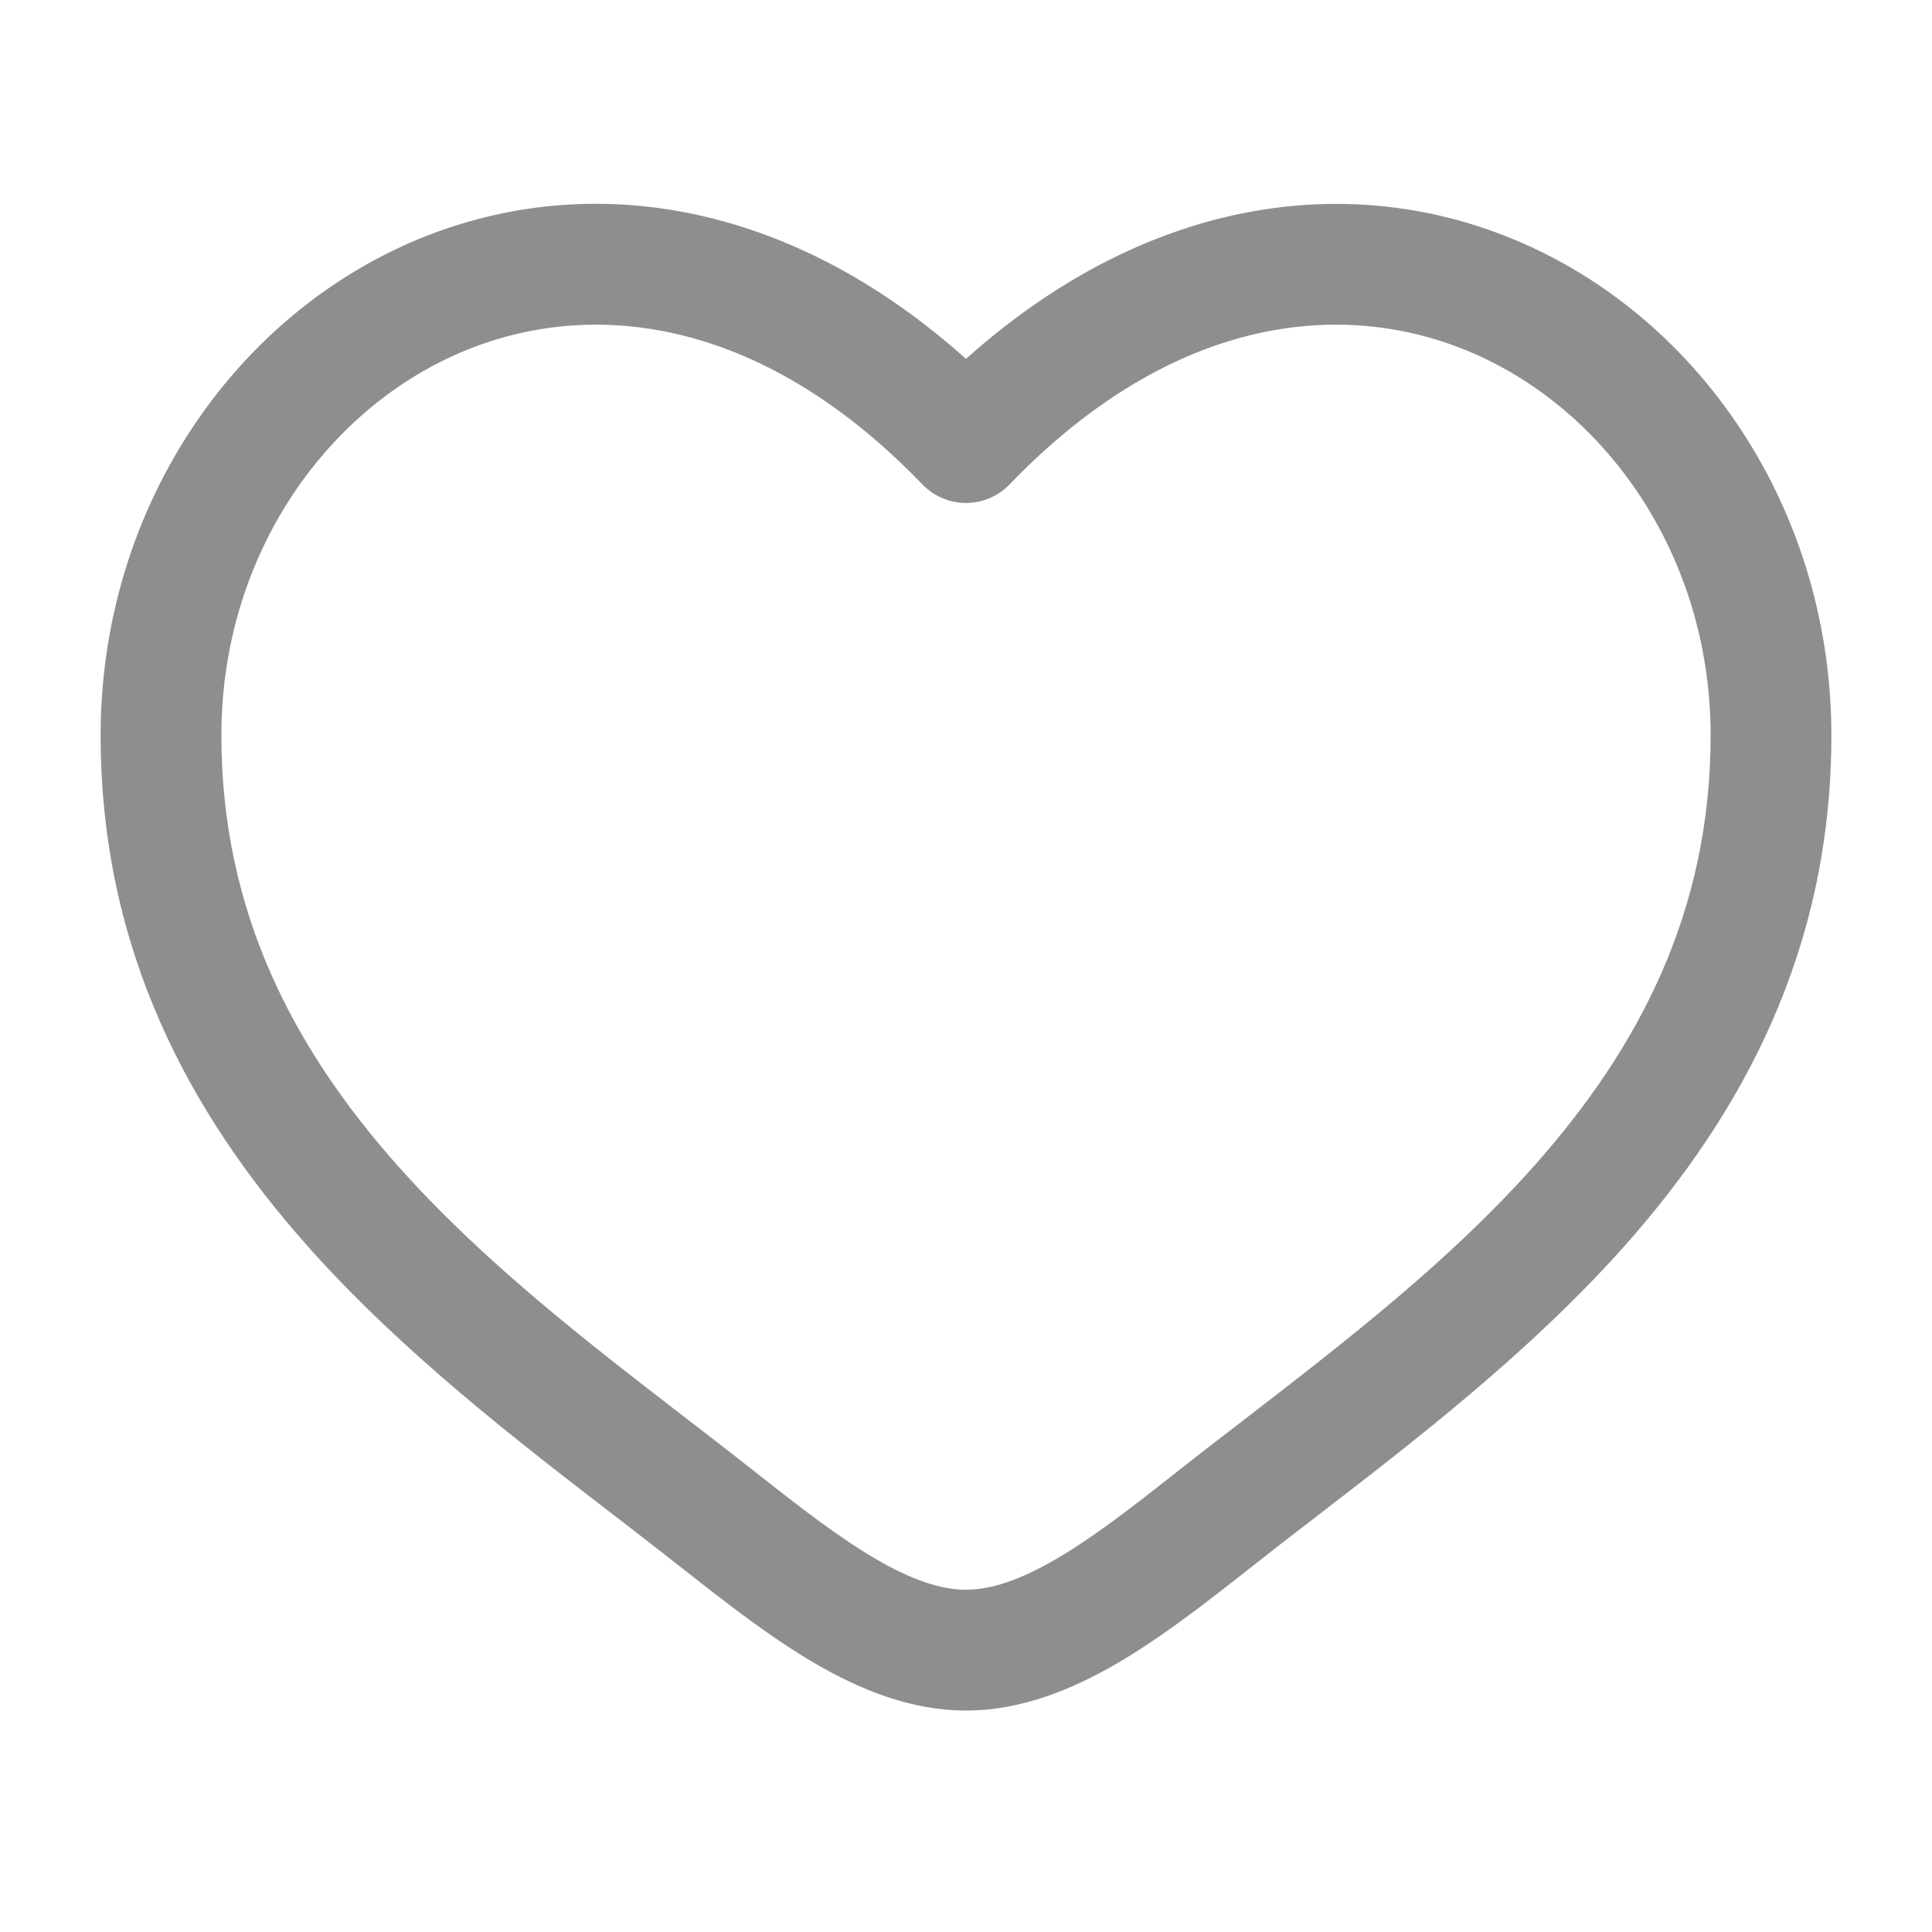<svg width="24" height="24" viewBox="0 0 24 24" fill="none" xmlns="http://www.w3.org/2000/svg">
<path fill-rule="evenodd" clip-rule="evenodd" d="M5.624 4.422C3.965 5.18 2.75 6.984 2.75 9.135C2.75 11.332 3.65 13.026 4.938 14.478C6.001 15.674 7.287 16.666 8.541 17.632C8.84 17.862 9.135 18.091 9.426 18.32C9.952 18.735 10.421 19.098 10.874 19.363C11.327 19.628 11.69 19.748 12 19.748C12.31 19.748 12.674 19.628 13.126 19.363C13.579 19.098 14.048 18.735 14.574 18.32C14.865 18.09 15.16 17.861 15.459 17.633C16.713 16.665 17.999 15.674 19.062 14.478C20.351 13.026 21.25 11.332 21.25 9.135C21.25 6.985 20.035 5.18 18.376 4.422C16.764 3.685 14.598 3.88 12.54 6.019C12.47 6.091 12.386 6.149 12.293 6.188C12.201 6.228 12.101 6.248 12 6.248C11.899 6.248 11.799 6.228 11.707 6.188C11.614 6.149 11.53 6.091 11.46 6.019C9.402 3.88 7.236 3.685 5.624 4.422ZM12 4.458C9.688 2.388 7.099 2.098 5 3.057C2.786 4.072 1.25 6.424 1.25 9.136C1.25 11.801 2.36 13.835 3.817 15.475C4.983 16.788 6.41 17.887 7.671 18.857C7.958 19.077 8.233 19.291 8.497 19.499C9.01 19.903 9.56 20.333 10.117 20.659C10.674 20.985 11.31 21.249 12 21.249C12.69 21.249 13.326 20.984 13.883 20.659C14.441 20.333 14.99 19.903 15.503 19.499C15.767 19.291 16.042 19.077 16.329 18.857C17.589 17.887 19.017 16.787 20.183 15.475C21.64 13.835 22.75 11.801 22.75 9.136C22.75 6.424 21.215 4.072 19 3.059C16.901 2.099 14.312 2.389 12 4.458Z" fill="#8E8E8E"/>
</svg>
